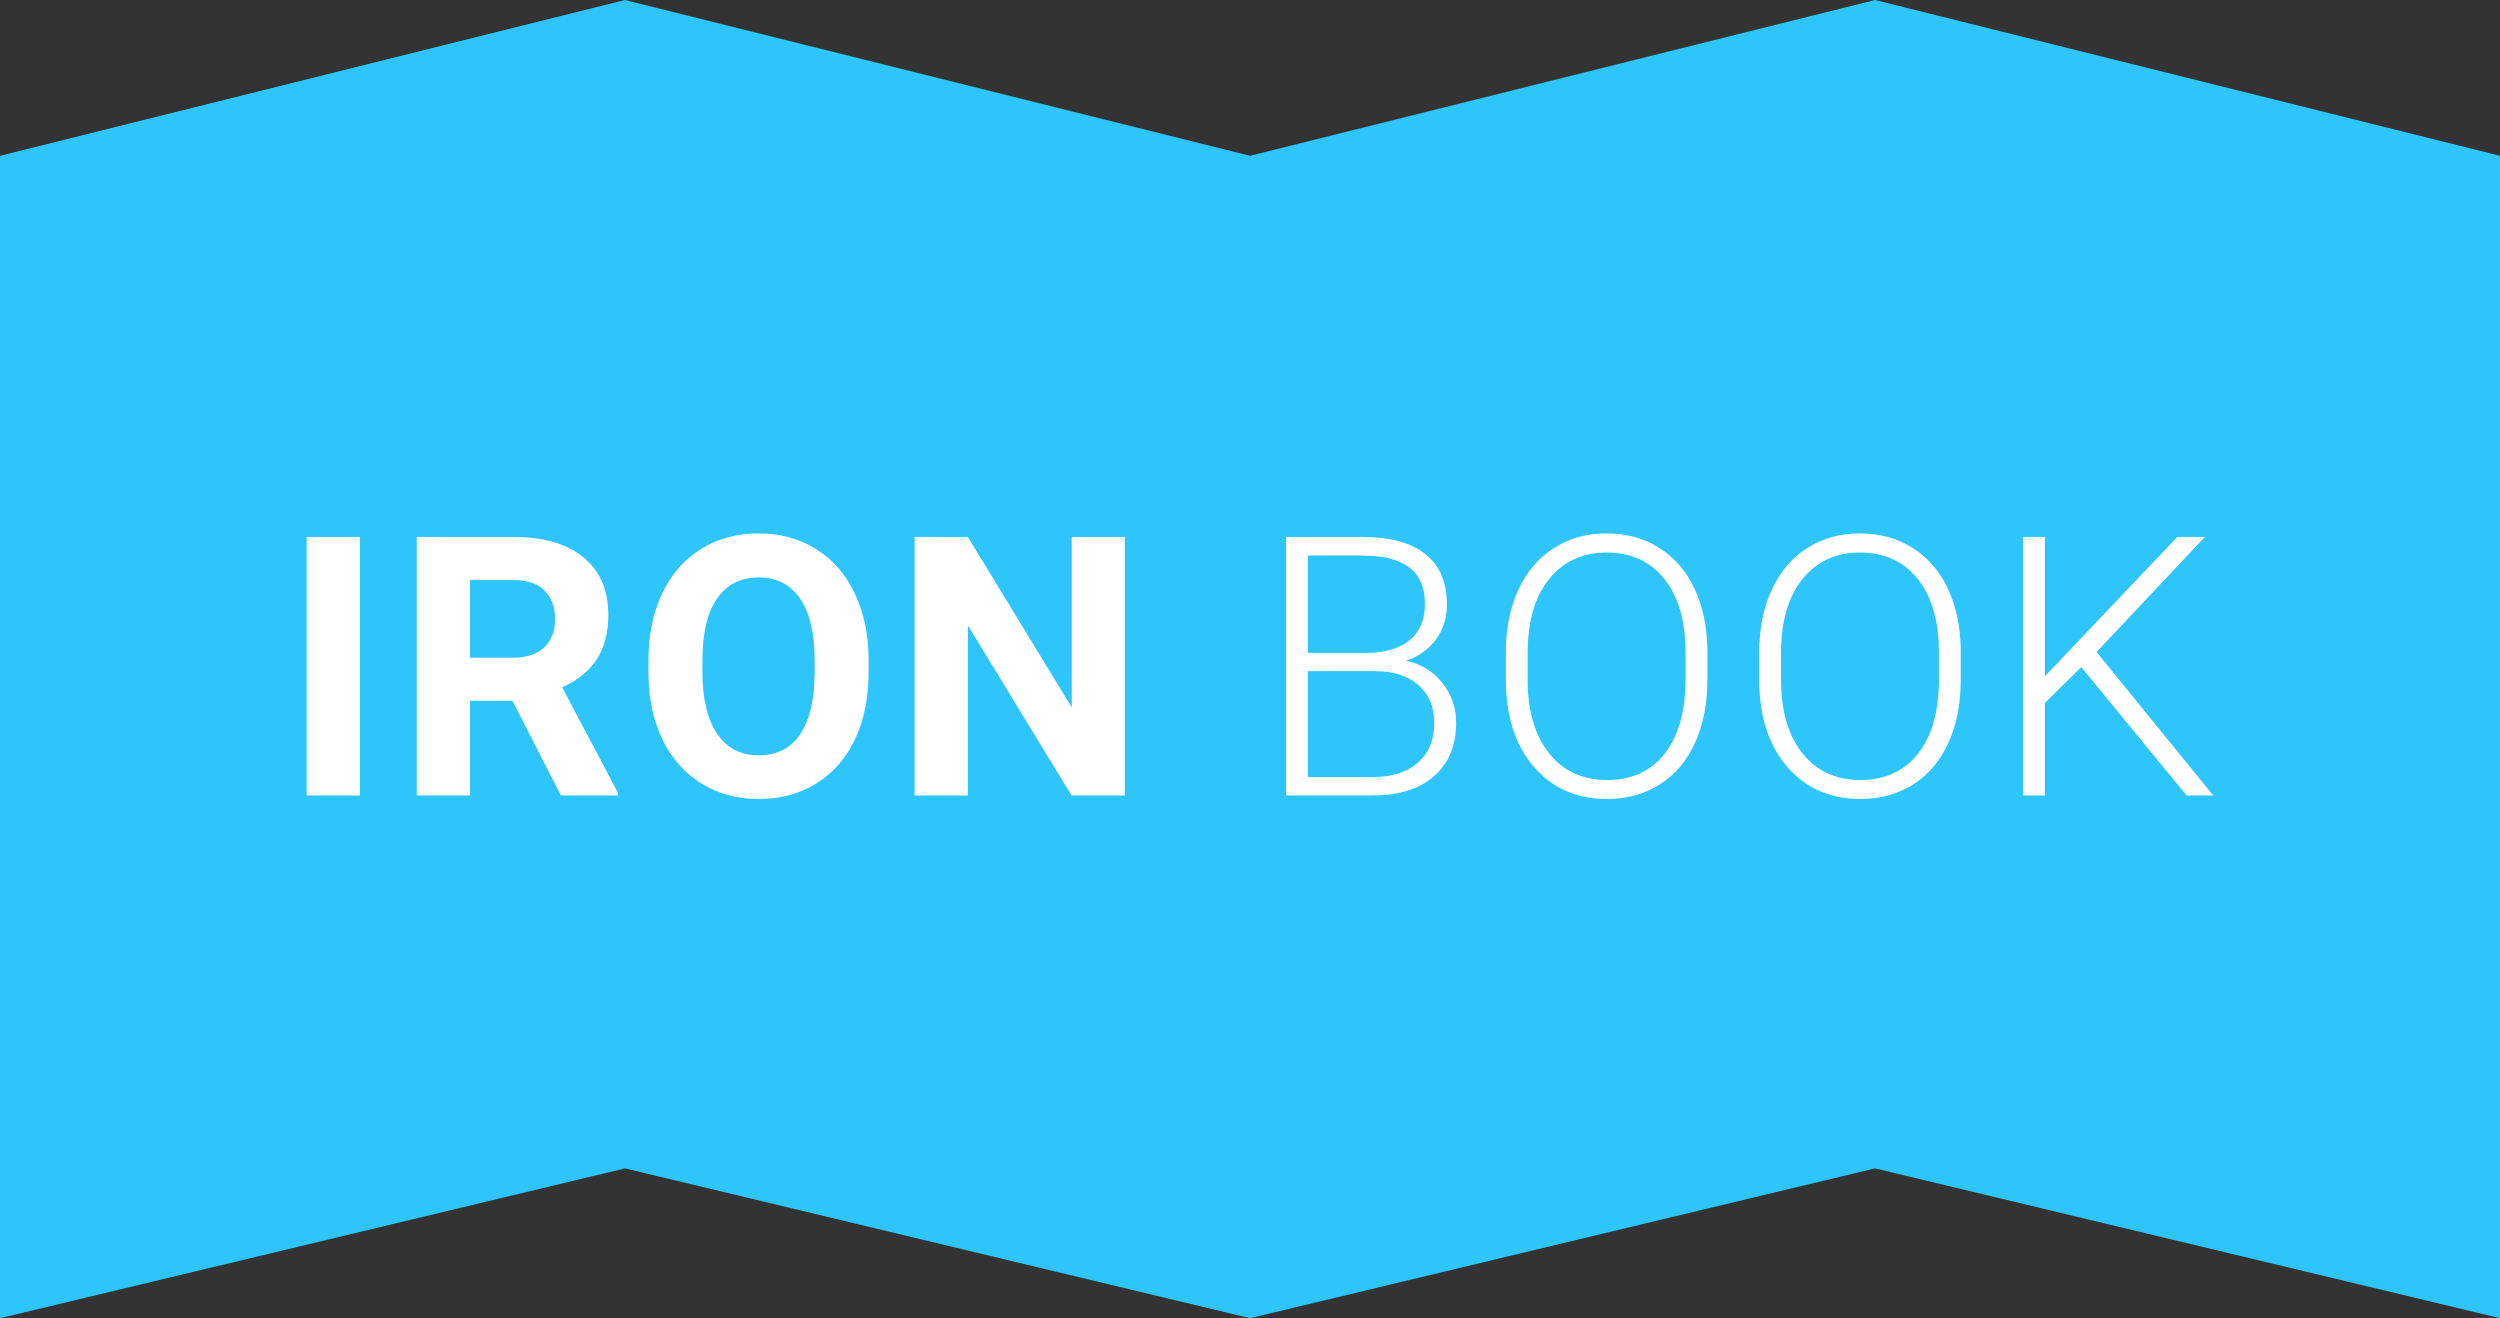 <svg width="110" height="58" viewBox="0 0 110 58" fill="none" xmlns="http://www.w3.org/2000/svg">
<rect x="0" y="0" width="110" height="58" fill="#333333" stroke="none"/>
<path fill-rule="evenodd" clip-rule="evenodd" d="M27.5 0L0 6.855V58L27.5 51.409L55 58L82.5 51.409L110 58V6.855L82.5 0L55 6.855L27.5 0Z" fill="#2DC5FA"/>
<path d="M15.837 35H13.493V23.625H15.837V35ZM22.548 30.836H20.681V35H18.337V23.625H22.563C23.907 23.625 24.944 23.924 25.673 24.523C26.402 25.122 26.767 25.969 26.767 27.062C26.767 27.838 26.597 28.487 26.259 29.008C25.925 29.523 25.418 29.935 24.735 30.242L27.196 34.891V35H24.681L22.548 30.836ZM20.681 28.938H22.571C23.16 28.938 23.616 28.789 23.938 28.492C24.261 28.19 24.423 27.776 24.423 27.25C24.423 26.713 24.269 26.292 23.962 25.984C23.66 25.677 23.194 25.523 22.563 25.523H20.681V28.938ZM38.219 29.57C38.219 30.69 38.022 31.672 37.626 32.516C37.23 33.359 36.662 34.01 35.922 34.469C35.188 34.927 34.344 35.156 33.391 35.156C32.449 35.156 31.607 34.93 30.868 34.477C30.128 34.023 29.555 33.378 29.149 32.539C28.743 31.695 28.537 30.727 28.532 29.633V29.07C28.532 27.951 28.732 26.966 29.133 26.117C29.54 25.263 30.11 24.609 30.844 24.156C31.584 23.698 32.428 23.469 33.376 23.469C34.324 23.469 35.165 23.698 35.899 24.156C36.639 24.609 37.209 25.263 37.61 26.117C38.016 26.966 38.219 27.948 38.219 29.062V29.57ZM35.844 29.055C35.844 27.862 35.631 26.956 35.204 26.336C34.777 25.716 34.167 25.406 33.376 25.406C32.589 25.406 31.982 25.713 31.555 26.328C31.128 26.938 30.912 27.833 30.907 29.016V29.57C30.907 30.732 31.12 31.633 31.547 32.273C31.975 32.914 32.589 33.234 33.391 33.234C34.178 33.234 34.782 32.927 35.204 32.312C35.626 31.693 35.839 30.792 35.844 29.609V29.055ZM49.492 35H47.149L42.586 27.516V35H40.242V23.625H42.586L47.157 31.125V23.625H49.492V35ZM56.586 35V23.625H59.945C61.164 23.625 62.088 23.878 62.718 24.383C63.349 24.883 63.664 25.622 63.664 26.602C63.664 27.19 63.502 27.703 63.179 28.141C62.862 28.573 62.424 28.883 61.867 29.07C62.528 29.216 63.06 29.542 63.461 30.047C63.867 30.552 64.07 31.135 64.07 31.797C64.07 32.802 63.745 33.589 63.093 34.156C62.448 34.719 61.547 35 60.39 35H56.586ZM57.547 29.531V34.188H60.429C61.252 34.188 61.903 33.979 62.383 33.562C62.867 33.141 63.109 32.557 63.109 31.812C63.109 31.109 62.877 30.555 62.414 30.148C61.955 29.737 61.32 29.531 60.508 29.531H57.547ZM57.547 28.727H60.172C60.974 28.711 61.593 28.523 62.031 28.164C62.474 27.799 62.695 27.271 62.695 26.578C62.695 25.849 62.466 25.312 62.008 24.969C61.554 24.62 60.867 24.445 59.945 24.445H57.547V28.727ZM75.124 29.93C75.124 30.977 74.942 31.896 74.578 32.688C74.218 33.479 73.703 34.089 73.031 34.516C72.359 34.943 71.583 35.156 70.703 35.156C69.374 35.156 68.302 34.682 67.484 33.734C66.666 32.781 66.257 31.497 66.257 29.883V28.711C66.257 27.674 66.439 26.758 66.804 25.961C67.174 25.159 67.695 24.544 68.367 24.117C69.038 23.685 69.812 23.469 70.687 23.469C71.562 23.469 72.333 23.68 72.999 24.102C73.671 24.523 74.189 25.12 74.554 25.891C74.919 26.662 75.109 27.555 75.124 28.57V29.93ZM74.163 28.695C74.163 27.326 73.853 26.253 73.234 25.477C72.614 24.701 71.765 24.312 70.687 24.312C69.63 24.312 68.786 24.703 68.156 25.484C67.531 26.26 67.218 27.346 67.218 28.742V29.93C67.218 31.279 67.531 32.349 68.156 33.141C68.781 33.927 69.63 34.32 70.703 34.32C71.791 34.32 72.64 33.932 73.249 33.156C73.859 32.375 74.163 31.289 74.163 29.898V28.695ZM86.272 29.93C86.272 30.977 86.09 31.896 85.726 32.688C85.366 33.479 84.851 34.089 84.179 34.516C83.507 34.943 82.731 35.156 81.851 35.156C80.522 35.156 79.45 34.682 78.632 33.734C77.814 32.781 77.405 31.497 77.405 29.883V28.711C77.405 27.674 77.588 26.758 77.952 25.961C78.322 25.159 78.843 24.544 79.515 24.117C80.187 23.685 80.96 23.469 81.835 23.469C82.71 23.469 83.481 23.68 84.147 24.102C84.819 24.523 85.338 25.12 85.702 25.891C86.067 26.662 86.257 27.555 86.272 28.57V29.93ZM85.312 28.695C85.312 27.326 85.002 26.253 84.382 25.477C83.762 24.701 82.913 24.312 81.835 24.312C80.778 24.312 79.934 24.703 79.304 25.484C78.679 26.26 78.366 27.346 78.366 28.742V29.93C78.366 31.279 78.679 32.349 79.304 33.141C79.929 33.927 80.778 34.32 81.851 34.32C82.939 34.32 83.788 33.932 84.397 33.156C85.007 32.375 85.312 31.289 85.312 29.898V28.695ZM91.577 29.352L89.975 30.93V35H89.014V23.625H89.975V29.758L95.803 23.625H97.014L92.249 28.688L97.382 35H96.21L91.577 29.352Z" fill="white"/>
</svg>
